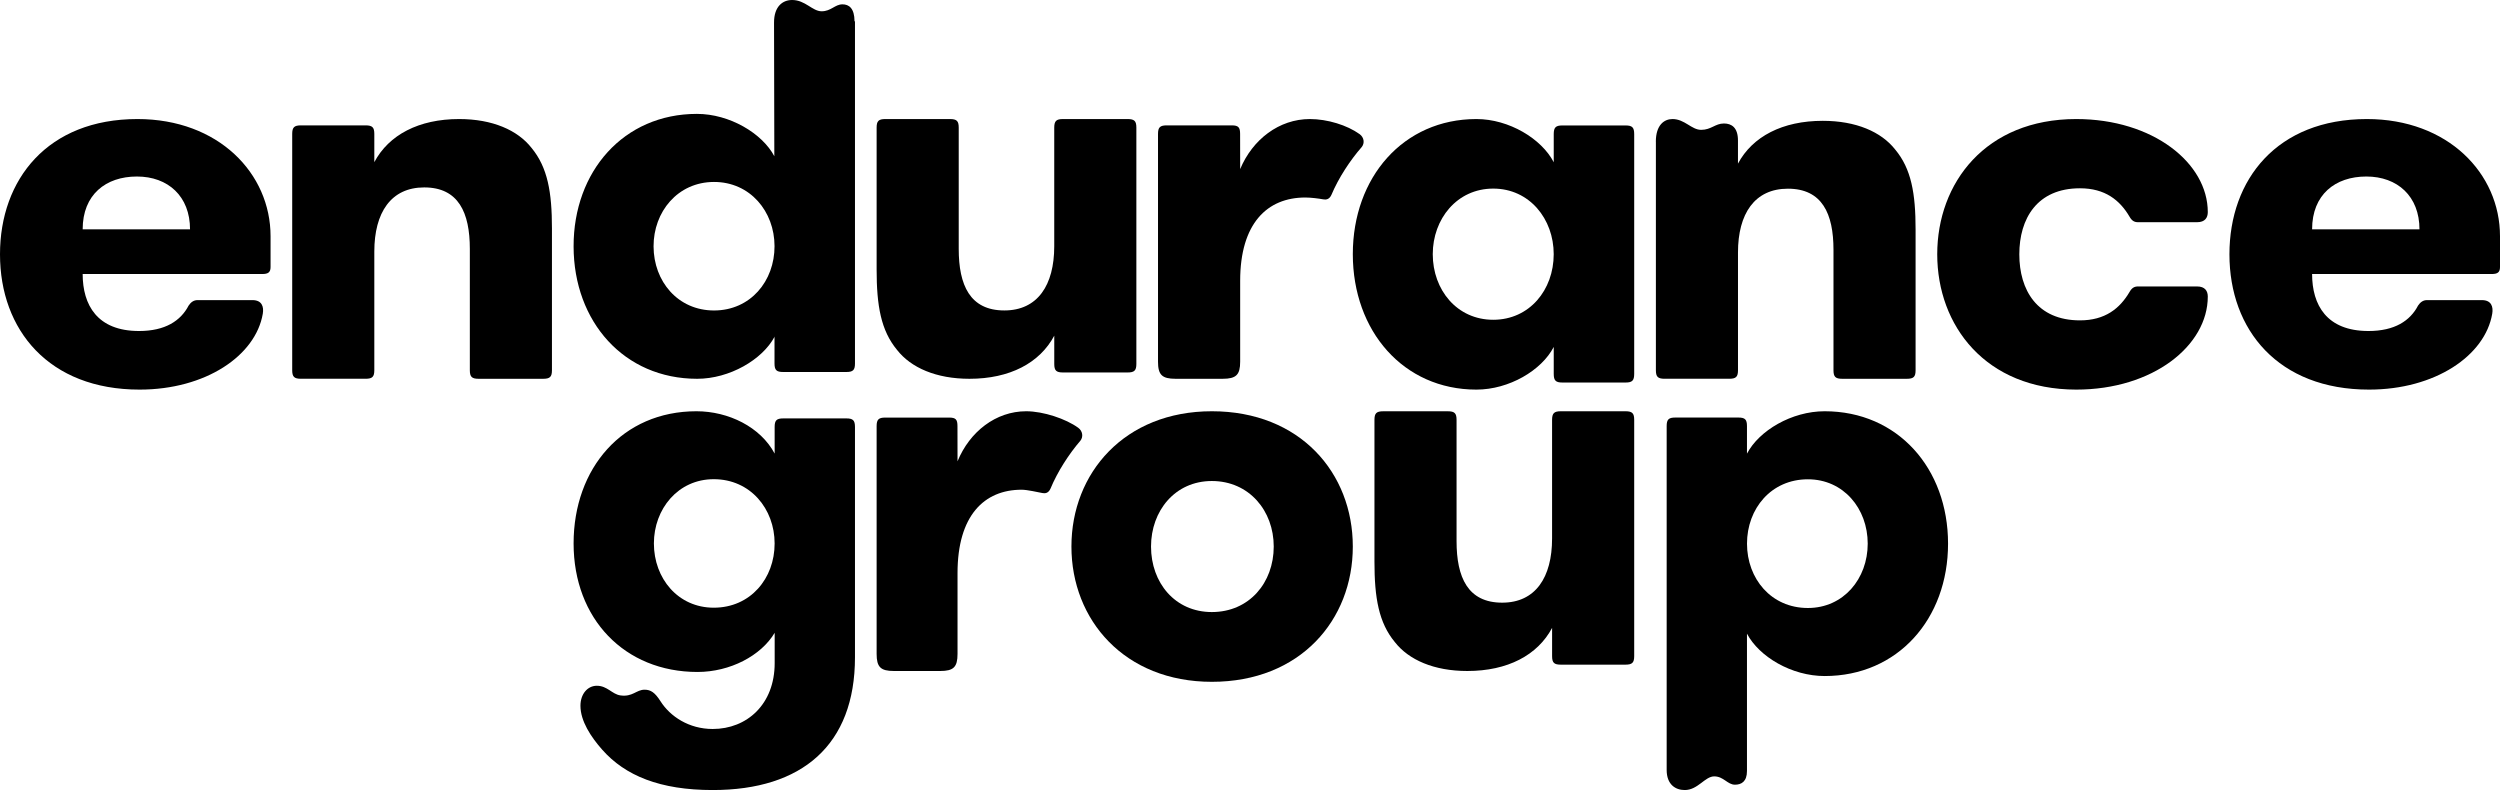 <?xml version="1.0" encoding="UTF-8"?>
<svg width="231px" height="73px" viewBox="0 0 231 73" version="1.1" xmlns="http://www.w3.org/2000/svg" xmlns:xlink="http://www.w3.org/1999/xlink">
    <!-- Generator: Sketch 58 (84663) - https://sketch.com -->
    <title>EnduranceGroup_StandardLogotype_28.08.19</title>
    <desc>Created with Sketch.</desc>
    <g id=".com_site" stroke="none" stroke-width="1" fill="none" fill-rule="evenodd">
        <g id="00_menu_desktop" transform="translate(-605, -25)" fill="#000000" fill-rule="nonzero">
            <g id="EnduranceGroup_StandardLogotype_28.08.19" transform="translate(605, 25)">
                <path d="M99,50.5 C99,43.709 103.908,38 111.976,38 C120.14,38 125,43.709 125,50.5 C125,57.291 120.14,63 111.976,63 C103.908,63 99,57.291 99,50.5 Z M99,50.5 C99,43.709 103.908,38 111.976,38 L99,50.5 Z M117.693,50.5 C117.693,47.202 115.426,44.446 111.974,44.446 C108.572,44.446 106.355,47.202 106.355,50.5 C106.355,53.847 108.572,56.554 111.974,56.554 C115.426,56.554 117.693,53.847 117.693,50.5 Z" id="Shape"></path>
                <path d="M96.018,38 C96.018,38 96.018,38 95.982,38" id="Path"></path>
                <path d="M25,24.678 L25,21.828 C25,16.021 20.188,11 12.698,11 C4.415,11 0,16.562 0,23.5 C0,30.489 4.514,36 12.898,36 C18.996,36 23.624,32.867 24.283,28.984 C24.39,28.345 24.207,27.73 23.324,27.73 L18.252,27.73 C17.898,27.73 17.638,27.924 17.429,28.234 C16.699,29.641 15.267,30.585 12.846,30.585 C8.978,30.585 7.638,28.174 7.638,25.319 L24.22,25.319 C24.765,25.324 25,25.168 25,24.678 Z M7.638,21.189 C7.638,17.985 9.771,16.31 12.649,16.31 C15.527,16.31 17.559,18.134 17.559,21.189 L7.638,21.189 Z" id="Shape"></path>
                <path d="M51,21.107 L51,34.21 C51,34.818 50.814,35 50.193,35 L50.193,35 L44.22,35 C43.599,35 43.413,34.818 43.413,34.21 L43.413,23.001 L43.413,23.001 C43.413,19.65 42.371,17.317 39.198,17.317 C36.124,17.317 34.587,19.647 34.587,23.243 L34.587,34.208 C34.587,34.816 34.401,34.998 33.78,34.998 L33.78,34.998 L27.807,34.998 C27.186,34.998 27,34.816 27,34.208 L27,12.374 C27,11.766 27.186,11.584 27.807,11.584 L33.78,11.584 L33.78,11.584 C34.401,11.584 34.587,11.766 34.587,12.374 L34.587,14.984 C35.927,12.457 38.703,11 42.423,11 C45.497,11 47.829,12.021 49.118,13.671 C50.603,15.473 51,17.756 51,21.107 Z" id="Path"></path>
                <path d="M70.991,30.985 L70.991,31.015 C70.998,31.004 71.004,30.996 71.009,30.985 L70.991,30.985 Z" id="Path"></path>
                <path d="M78.958,1.974 L78.958,1.974 C78.956,0.768 78.447,0.399 77.841,0.401 C77.147,0.403 76.789,1.04 75.924,1.043 C75.059,1.045 74.411,-0.002 73.188,3.39255815e-06 C72.345,0.002 71.517,0.565 71.521,2.094 L71.548,14.436 C70.426,12.316 67.409,10.523 64.394,10.523 C57.633,10.523 52.985,15.827 53,22.78 C53.015,29.733 57.666,35 64.416,35 C67.415,35 70.443,33.229 71.565,31.122 L71.565,31.092 L71.583,31.092 C71.578,31.103 71.57,31.111 71.565,31.122 L71.565,33.587 C71.565,34.191 71.747,34.372 72.356,34.372 L78.21,34.372 L78.21,34.372 C78.818,34.372 79,34.191 79,33.587 L79,1.974 L78.958,1.974 Z M65.99,28.688 C62.637,28.695 60.395,25.997 60.389,22.763 C60.382,19.576 62.611,16.82 65.966,16.813 C69.321,16.806 71.561,19.552 71.567,22.739 C71.574,25.973 69.343,28.68 65.99,28.688 Z" id="Shape"></path>
                <path d="M98.22,11 L104.193,11 C104.814,11 105,11.182 105,11.79 L105,33.626 C105,34.234 104.814,34.416 104.193,34.416 L98.22,34.416 C97.6,34.416 97.414,34.241 97.414,33.633 L97.414,31.016 C96.074,33.543 93.298,35 89.579,35 C86.505,35 84.173,33.979 82.884,32.329 C81.397,30.531 81,28.248 81,24.894 L81,11.79 C81,11.182 81.186,11 81.807,11 L81.807,11 L87.78,11 C88.4,11 88.586,11.182 88.586,11.79 L88.586,23 L88.586,23 C88.586,26.352 89.628,28.685 92.801,28.685 C95.875,28.685 97.412,26.354 97.412,22.759 L97.412,11.792 C97.414,11.182 97.6,11 98.22,11 Z" id="Path"></path>
                <path d="M150.21,11.592 L144.356,11.592 C143.747,11.592 143.565,11.777 143.565,12.394 L143.565,12.394 L143.565,14.992 C142.448,12.824 139.435,11 136.42,11 C129.664,11 125,16.388 125,23.484 C125,30.581 129.666,36 136.42,36 C139.433,36 142.448,34.225 143.565,32.057 L143.565,34.544 C143.565,35.161 143.747,35.345 144.356,35.345 L150.21,35.345 C150.818,35.345 151,35.161 151,34.544 L151,34.544 L151,12.394 C151,11.777 150.818,11.592 150.21,11.592 Z M137.975,29.547 C134.622,29.547 132.387,26.786 132.387,23.487 C132.387,20.234 134.622,17.426 137.975,17.426 C141.328,17.426 143.563,20.236 143.563,23.487 C143.563,26.786 141.328,29.547 137.975,29.547 Z" id="Shape"></path>
                <path d="M153,13.088 C153,11.56 153.764,11 154.539,11 C155.666,11 156.295,11.998 157.185,11.998 C158.119,11.998 158.482,11.41 159.291,11.41 C159.996,11.41 160.588,11.778 160.588,12.984 L160.588,15.12 C161.927,12.611 164.703,11.164 168.422,11.164 C171.496,11.164 173.828,12.177 175.116,13.817 C176.603,15.602 177,17.869 177,21.2 L177,34.215 C177,34.819 176.814,35 176.194,35 L176.194,35 L170.221,35 C169.6,35 169.414,34.819 169.414,34.215 L169.414,23.082 L169.414,23.082 C169.414,19.753 168.373,17.435 165.201,17.435 C162.127,17.435 160.59,19.751 160.59,23.322 L160.59,34.213 C160.59,34.817 160.404,34.998 159.784,34.998 L153.811,34.998 C153.19,34.998 153.004,34.817 153.004,34.213 L153.004,13.088 L153,13.088 Z" id="Path"></path>
                <path d="M179,23.496 C179,16.902 183.464,11 191.846,11 L191.846,11 C198.945,11 204,15.068 204,19.601 L204,19.601 C203.998,20.11 203.747,20.532 203.012,20.532 L197.551,20.532 C197.213,20.532 196.986,20.399 196.776,20.034 C195.873,18.489 194.506,17.398 192.189,17.398 L192.189,17.398 C188.221,17.398 186.585,20.203 186.585,23.5 C186.585,26.797 188.221,29.602 192.189,29.602 L192.189,29.602 C194.506,29.602 195.871,28.511 196.776,26.966 C196.986,26.601 197.213,26.468 197.551,26.468 L203.012,26.468 C203.745,26.468 203.998,26.89 204,27.399 L204,27.399 C204,31.932 198.943,36 191.846,36 L191.846,36 C183.464,35.991 179,30.089 179,23.496 Z" id="Path"></path>
                <path d="M231,24.678 L231,21.828 C231,16.021 226.188,11 218.698,11 C210.415,11 206,16.562 206,23.5 C206,30.489 210.514,36 218.898,36 C224.996,36 229.624,32.867 230.283,28.984 C230.39,28.345 230.207,27.73 229.324,27.73 L224.252,27.73 C223.898,27.73 223.638,27.924 223.429,28.234 C222.699,29.641 221.267,30.585 218.846,30.585 C214.978,30.585 213.638,28.174 213.638,25.319 L230.22,25.319 C230.765,25.324 231,25.168 231,24.678 Z M213.638,21.189 C213.638,17.985 215.771,16.31 218.649,16.31 C221.527,16.31 223.559,18.134 223.559,21.189 L213.638,21.189 Z" id="Shape"></path>
                <path d="M78.209,38.661 L72.366,38.661 C71.759,38.661 71.577,38.842 71.577,39.446 L71.577,41.911 C70.267,39.448 67.308,38 64.35,38 C57.51,38 53,43.263 53,50.214 C53,57.165 57.705,62.09 64.448,62.09 C67.455,62.09 70.317,60.594 71.58,58.47 L71.58,61.27 C71.58,65.085 69.011,67.358 65.855,67.358 C63.655,67.358 61.924,66.199 61.036,64.803 C60.517,63.99 60.133,63.728 59.555,63.728 C58.799,63.728 58.446,64.422 57.317,64.254 C56.557,64.143 56.11,63.364 55.148,63.364 C54.295,63.364 53.633,64.121 53.633,65.213 C53.633,66.616 54.589,68.077 55.641,69.268 C57.767,71.676 60.986,73 65.855,73 C74.104,73 79,68.845 79,60.734 L79,39.446 C78.998,38.842 78.816,38.661 78.209,38.661 Z M65.95,56.151 C62.651,56.151 60.42,53.447 60.42,50.214 C60.42,47.028 62.651,44.277 65.95,44.277 C69.344,44.277 71.575,47.03 71.575,50.214 C71.577,53.449 69.344,56.151 65.95,56.151 Z" id="Shape"></path>
                <path d="M114.592,15.625 L114.586,12.374 C114.586,11.766 114.43,11.584 113.807,11.584 L107.81,11.584 L107.81,11.584 C107.187,11.584 107,11.766 107,12.374 L107,33.42 C107,34.636 107.373,35 108.62,35 L112.973,35 C114.219,35 114.592,34.636 114.592,33.42 L114.592,33.42 L114.592,25.95 C114.592,20.649 117.083,18.25 120.61,18.25 C121.138,18.25 121.854,18.344 122.259,18.419 C122.513,18.467 122.826,18.445 123.024,18.004 C123.685,16.433 124.76,14.802 125.822,13.588 C126.119,13.221 126.038,12.688 125.626,12.392 C124.475,11.564 122.646,11 121.033,11 C118.185,11 115.731,12.89 114.592,15.625 L114.586,15.625" id="Path"></path>
                <path d="M88.476,42.625 L88.47,39.374 C88.47,38.766 88.317,38.584 87.703,38.584 L81.797,38.584 L81.797,38.584 C81.184,38.584 81,38.766 81,39.374 L81,60.42 C81,61.636 81.368,62 82.595,62 L86.881,62 C88.109,62 88.476,61.636 88.476,60.42 L88.476,60.42 L88.476,52.95 C88.476,47.649 90.929,45.25 94.402,45.25 C94.923,45.25 95.917,45.485 96.316,45.557 C96.566,45.606 96.874,45.584 97.069,45.142 C97.72,43.571 98.779,41.94 99.825,40.726 C100.117,40.36 100.037,39.826 99.632,39.53 C98.498,38.702 96.407,38 94.818,38 C92.014,38 89.595,39.89 88.476,42.625 L88.47,42.625" id="Path"></path>
                <path d="M144.22,38 L150.193,38 C150.814,38 151,38.182 151,38.79 L151,60.624 C151,61.232 150.814,61.414 150.193,61.414 L144.22,61.414 C143.6,61.414 143.414,61.238 143.414,60.63 L143.414,58.016 C142.074,60.543 139.298,62 135.579,62 C132.505,62 130.173,60.979 128.884,59.329 C127.397,57.531 127,55.249 127,51.895 L127,38.792 C127,38.184 127.186,38.002 127.807,38.002 L127.807,38.002 L133.78,38.002 C134.4,38.002 134.586,38.184 134.586,38.792 L134.586,50.001 L134.586,50.001 C134.586,53.353 135.628,55.686 138.801,55.686 C141.875,55.686 143.412,53.355 143.412,49.76 L143.412,38.795 C143.414,38.184 143.6,38 144.22,38 Z" id="Path"></path>
                <path d="M168.6,38 C165.545,38 162.536,39.789 161.42,41.917 L161.42,41.917 L161.42,41.917 C161.42,41.917 161.42,41.917 161.42,41.917 L161.42,39.367 C161.42,38.762 161.239,38.581 160.631,38.581 L154.789,38.581 C154.182,38.581 154,38.762 154,39.367 L154,71.145 C154,72.502 154.828,73 155.668,73 C156.888,73 157.531,71.737 158.396,71.737 C159.262,71.737 159.619,72.506 160.309,72.506 C160.914,72.506 161.42,72.211 161.42,71.239 L161.42,58.55 C162.536,60.677 165.543,62.466 168.6,62.466 C175.343,62.466 180,57.195 180,50.233 C180,43.269 175.343,38 168.6,38 Z M167.048,56.179 C163.654,56.179 161.423,53.471 161.423,50.233 C161.423,46.996 163.654,44.287 167.048,44.287 C170.346,44.287 172.577,46.996 172.577,50.233 C172.577,53.471 170.346,56.179 167.048,56.179 Z" id="Shape"></path>
            </g>
        </g>
    </g>
</svg>